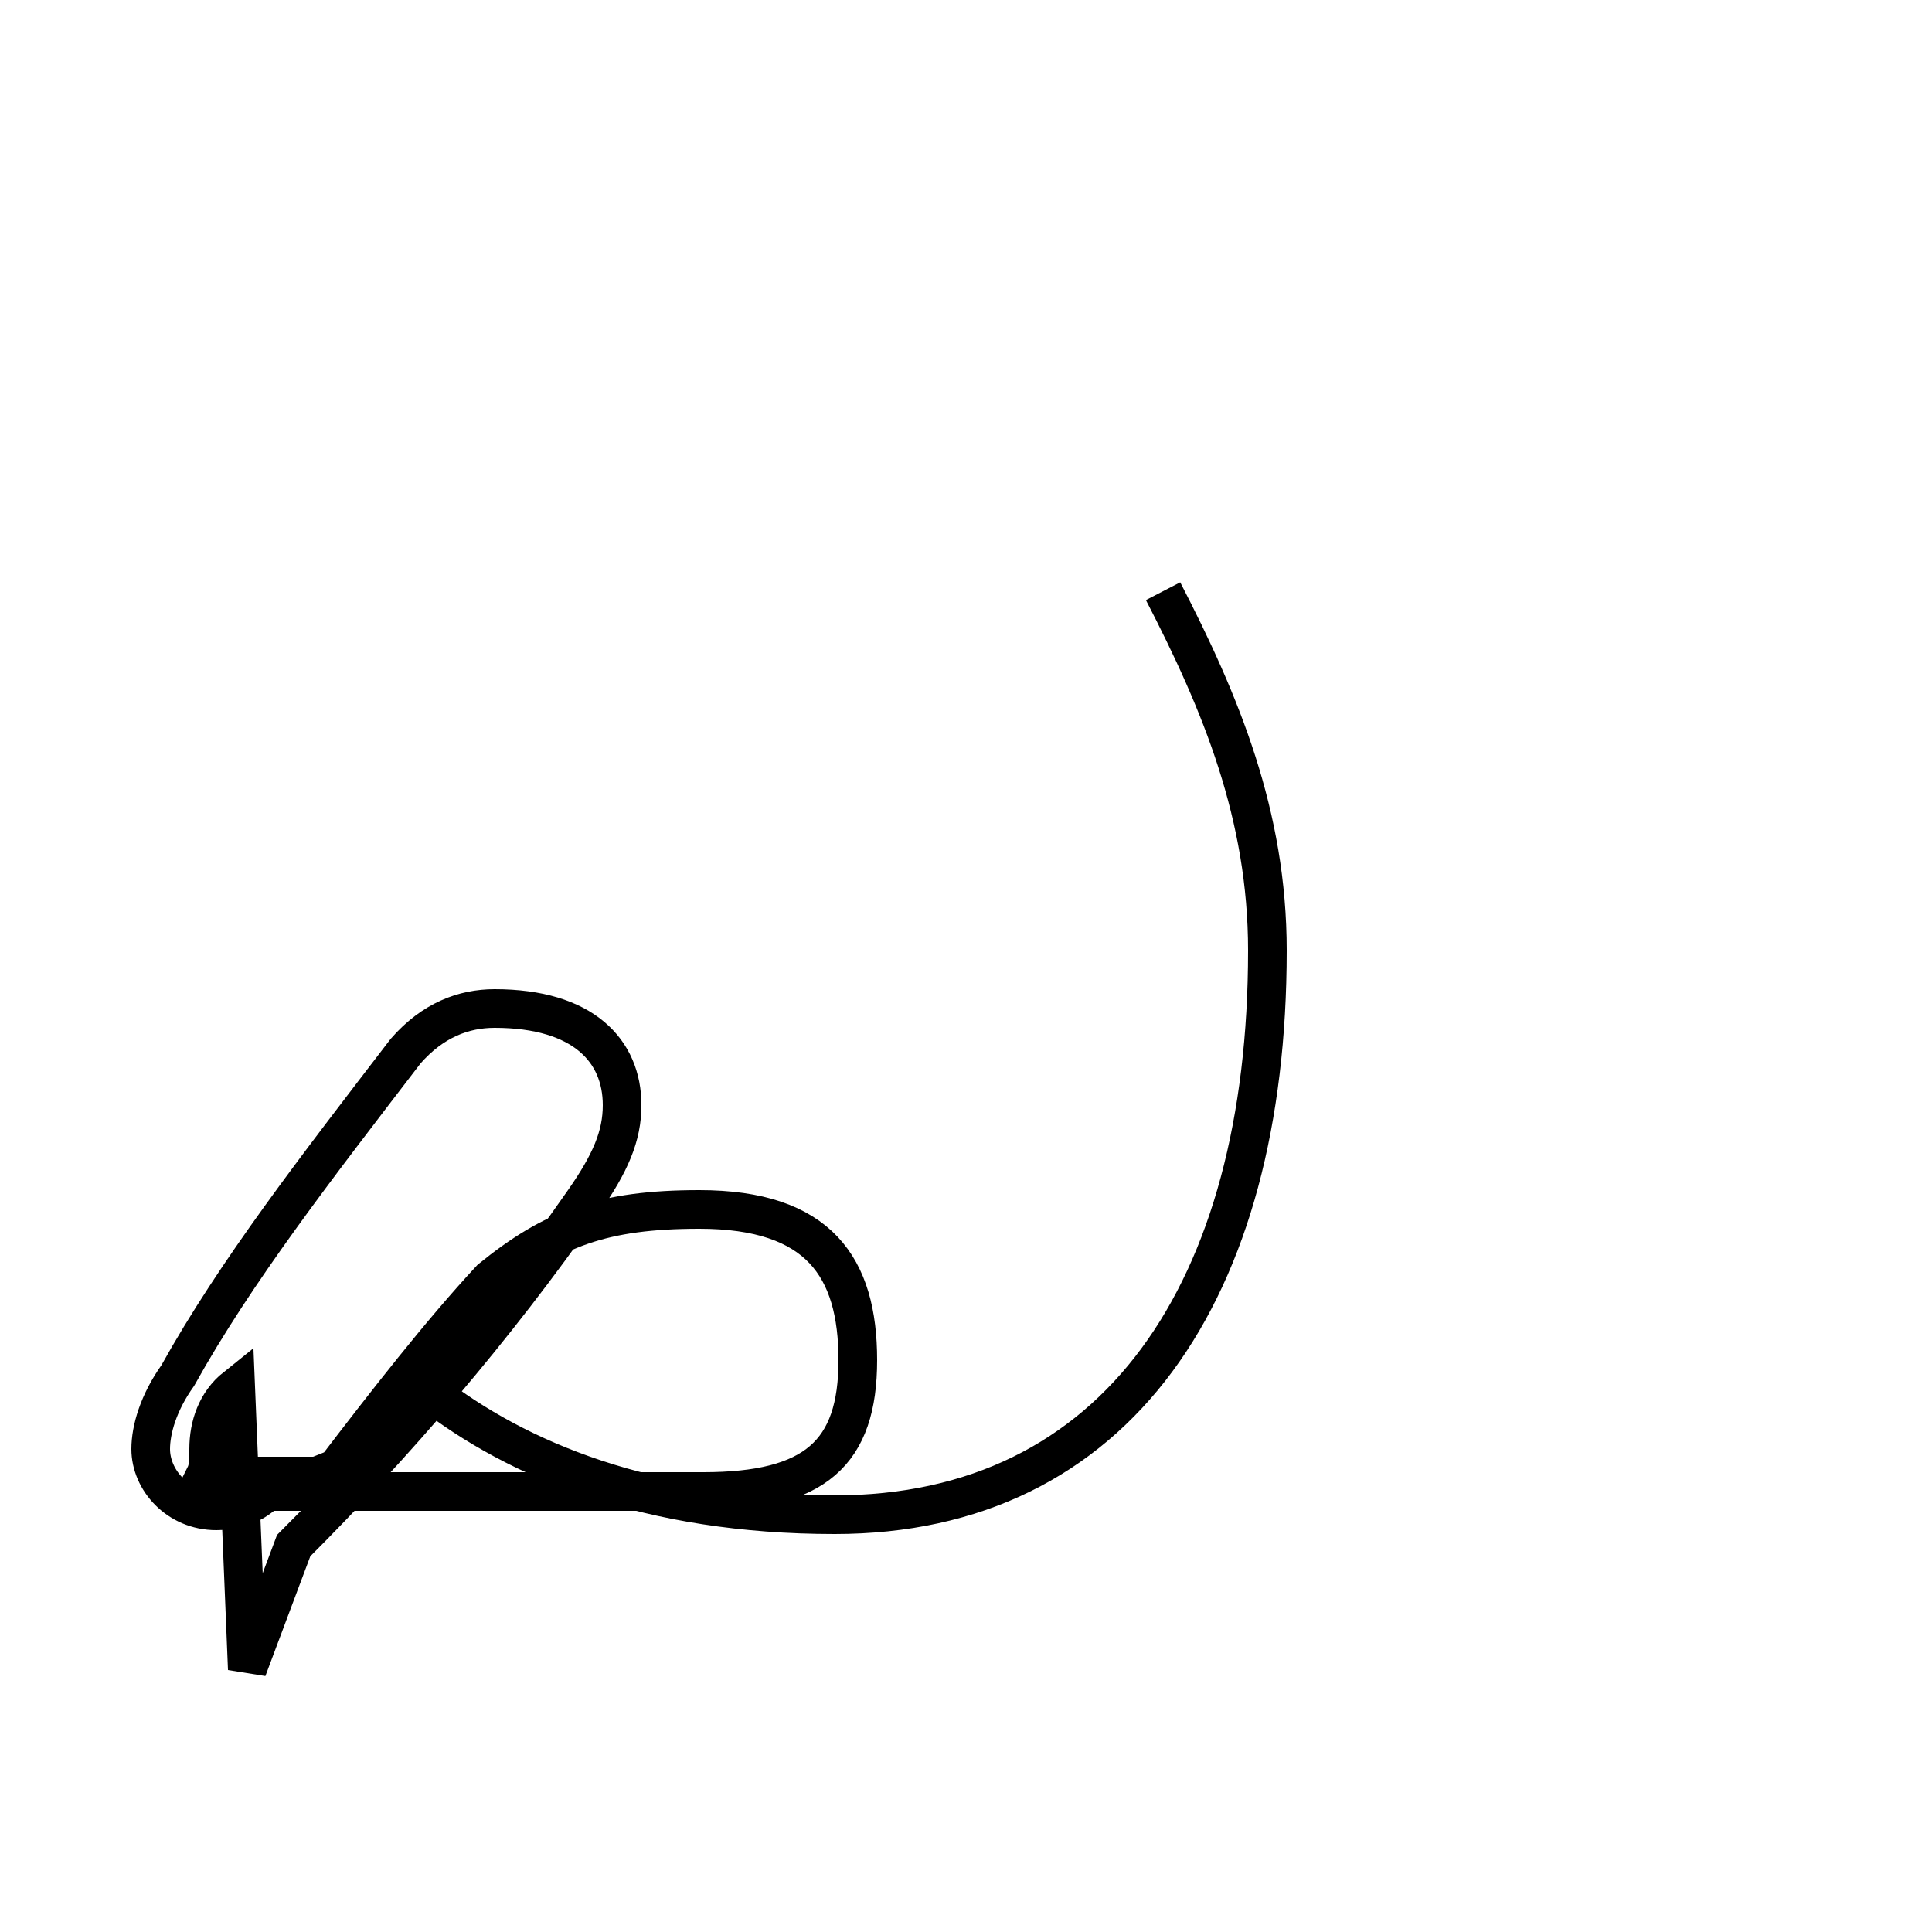 <?xml version='1.0' encoding='utf8'?>
<svg viewBox="0.0 -44.0 50.0 50.0" version="1.1" xmlns="http://www.w3.org/2000/svg">
<rect x="0.0" y="-44.0" width="50.0" height="50.0" fill="#808080" stroke="none"/>
<rect x="-1000" y="-1000" width="2000" height="2000" stroke="white" fill="white"/>
<g style="fill:none; stroke:#000000;  stroke-width:1">
<path d="M 6.4 0.8 L 7.6 4.0 C 10.2 6.6 12.8 9.6 15.1 12.9 C 15.8 13.9 16.1 14.6 16.1 15.4 C 16.1 16.8 15.1 17.9 12.8 17.9 C 12.0 17.9 11.2 17.6 10.5 16.8 C 8.2 13.8 6.1 11.1 4.6 8.4 C 4.1 7.7 3.9 7.0 3.9 6.5 C 3.9 5.7 4.6 4.9 5.6 4.9 C 6.0 4.9 6.5 5.0 6.9 5.4 L 18.2 5.4 C 21.1 5.4 22.2 6.4 22.2 8.8 C 22.2 11.2 21.2 12.7 18.1 12.7 C 15.6 12.7 14.3 12.2 12.7 10.9 C 11.4 9.5 10.0 7.7 8.7 6.0 L 8.2 5.8 C 7.4 5.8 7.0 5.8 6.4 5.8 C 5.9 5.8 5.6 5.8 5.3 5.8 C 5.4 6.0 5.4 6.2 5.4 6.5 C 5.4 7.1 5.6 7.7 6.1 8.1 Z M 30.1 28.7 C 31.6 25.8 32.8 22.9 32.8 19.4 C 32.8 10.6 28.9 4.8 21.6 4.8 C 16.8 4.8 13.4 6.2 11.1 8.0 " transform="scale(1, -1)" />
</g>
</svg>